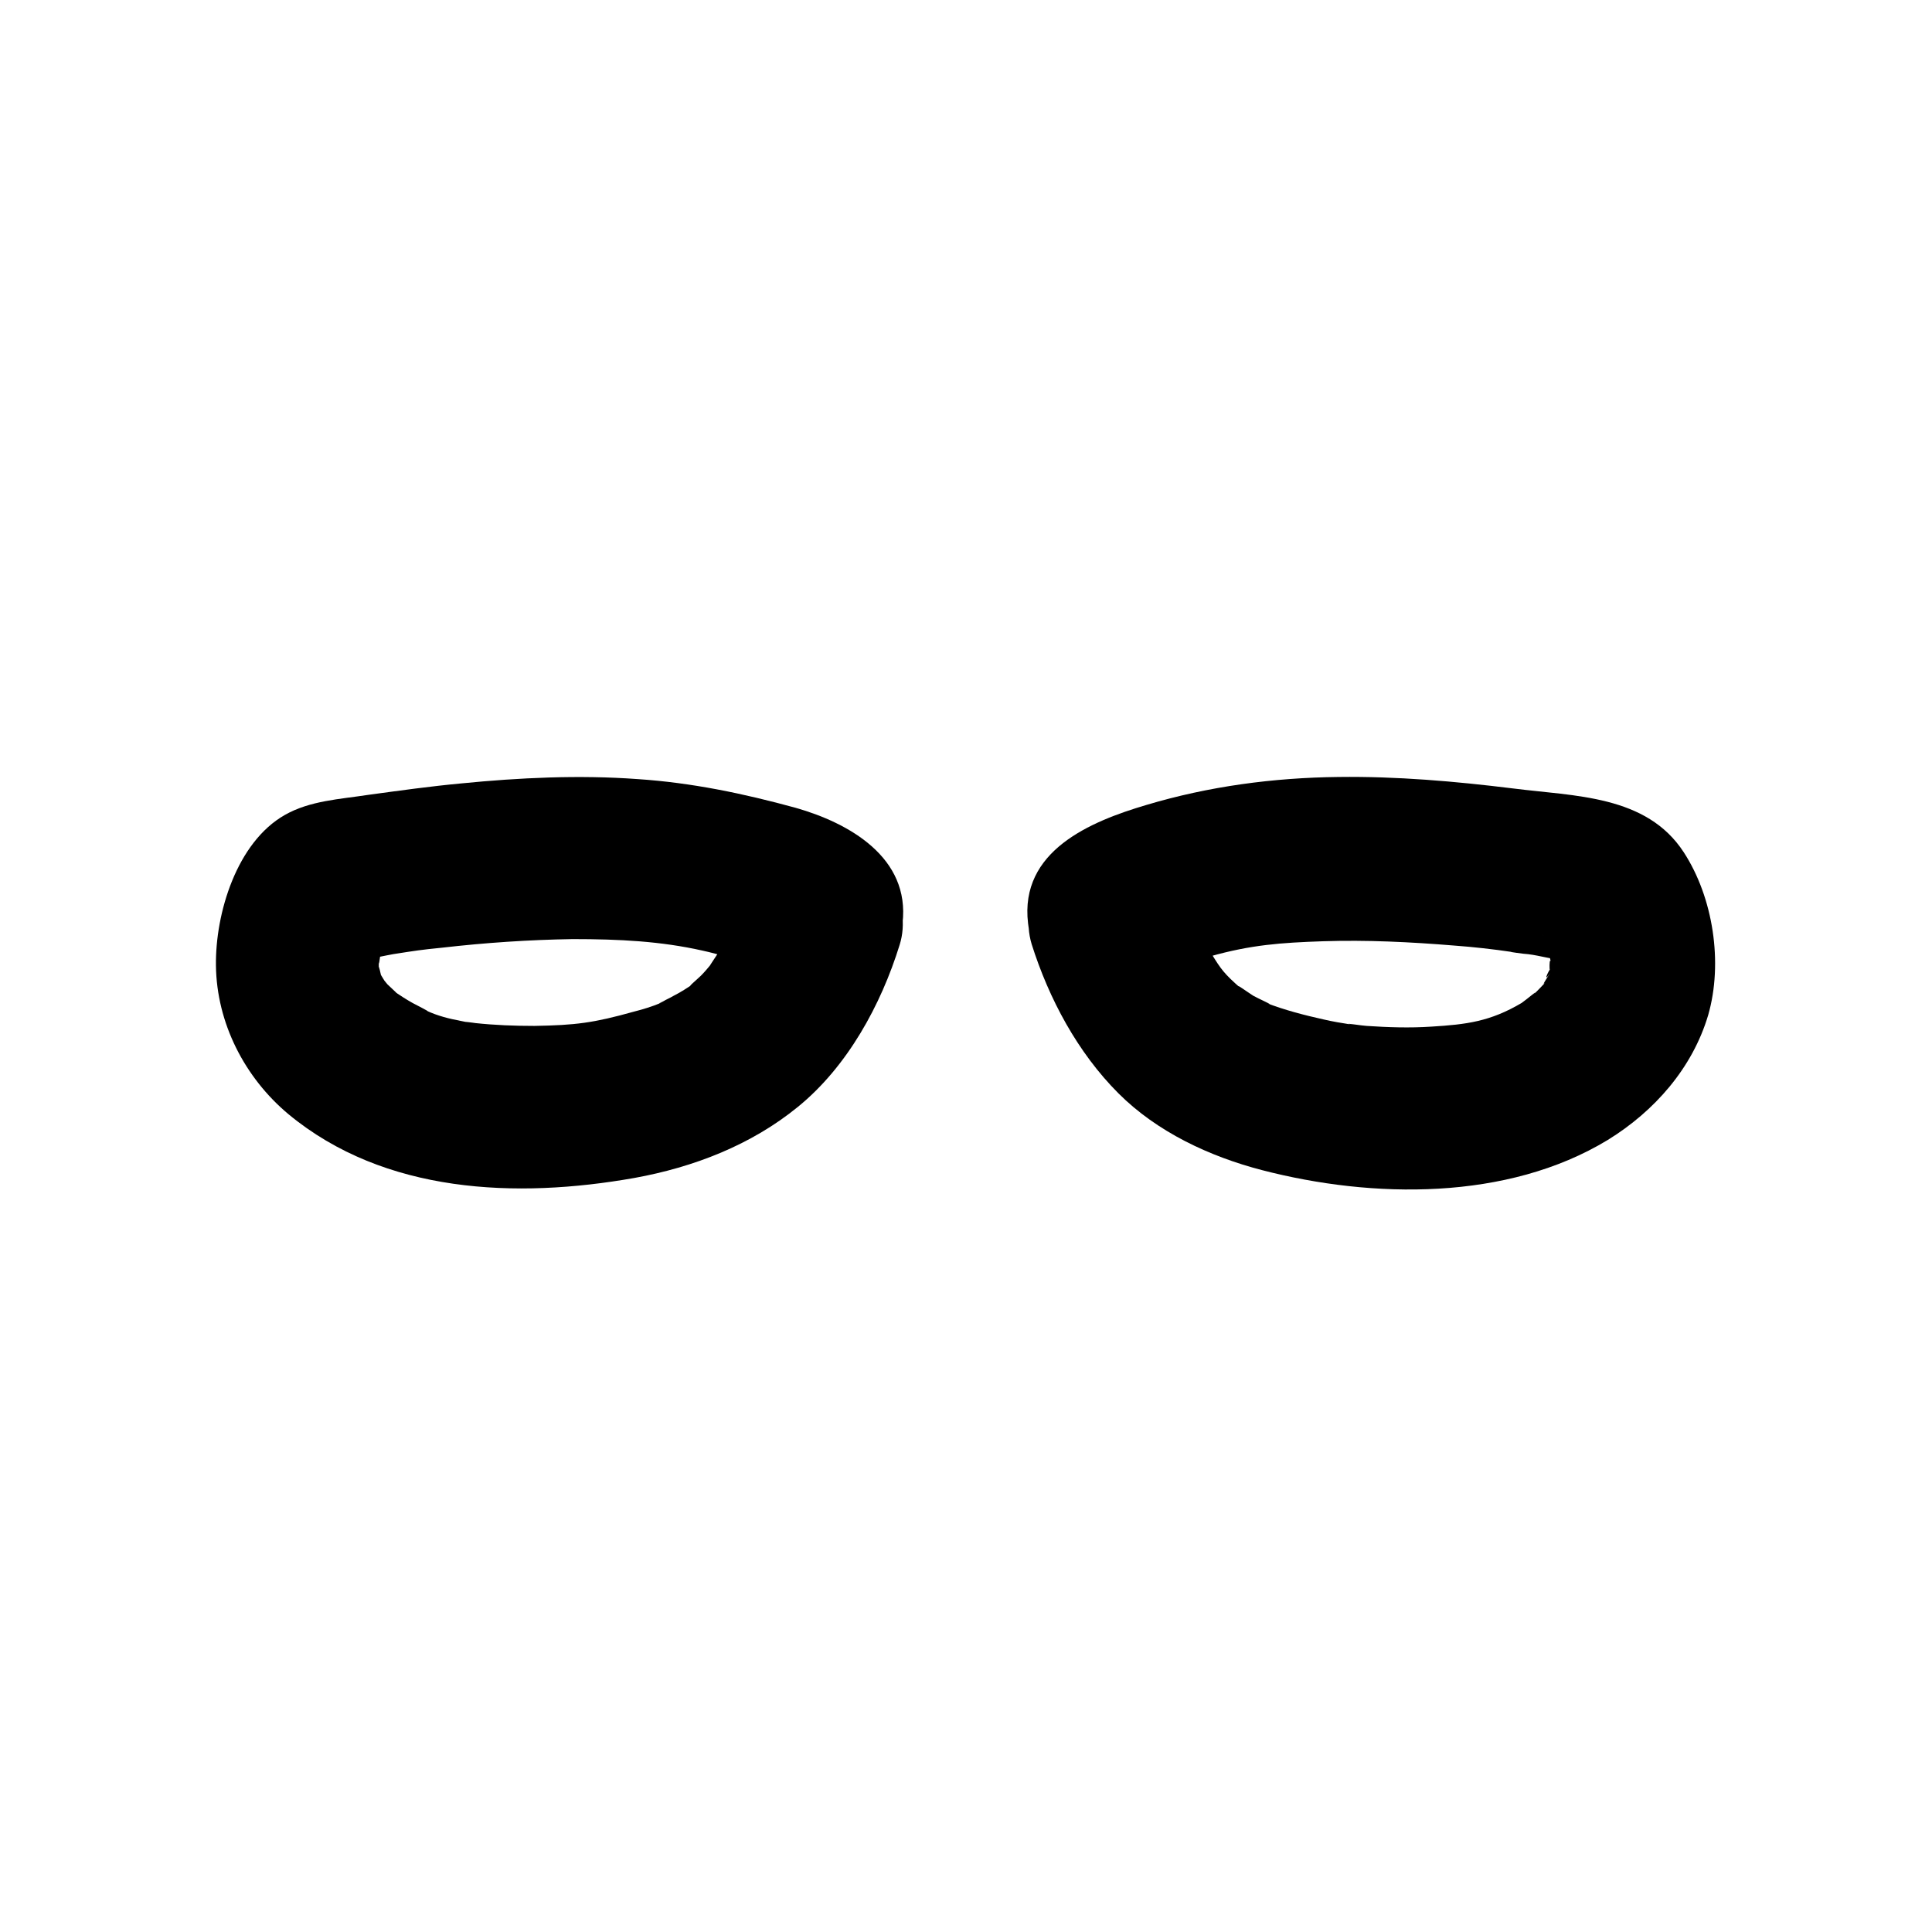 <?xml version="1.0" encoding="utf-8"?>
<!-- Generator: Adobe Illustrator 25.0.0, SVG Export Plug-In . SVG Version: 6.00 Build 0)  -->
<svg version="1.1" id="Capa_1" xmlns="http://www.w3.org/2000/svg" xmlns:xlink="http://www.w3.org/1999/xlink" x="0px" y="0px"
	 viewBox="0 0 26.93 26.93" style="enable-background:new 0 0 26.93 26.93;" xml:space="preserve">
<style type="text/css">
	.st0{fill:#00AF88;}
</style>
<g>
	<g>
		<path d="M10.36,12.56c-0.01,0.04-0.1,0.3-0.05,0.17c-0.05,0.11-0.11,0.22-0.16,0.33c-0.07,0.12-0.15,0.24-0.23,0.36
			c-0.07,0.11-0.02,0.03,0,0.01c-0.05,0.06-0.1,0.12-0.15,0.17c-0.04,0.04-0.24,0.21-0.1,0.11c-0.09,0.06-0.18,0.12-0.28,0.17
			c-0.05,0.03-0.1,0.05-0.15,0.08c-0.17,0.08,0.14-0.05-0.03,0.02c-0.12,0.05-0.25,0.09-0.37,0.12c-0.57,0.16-0.82,0.19-1.39,0.2
			c-0.28,0-0.55-0.01-0.83-0.04c0.01,0-0.22-0.03-0.11-0.01c0.11,0.02-0.09-0.02-0.09-0.02c-0.16-0.03-0.32-0.07-0.47-0.14
			c0.07,0.03-0.16-0.09-0.2-0.11c-0.09-0.05-0.18-0.11-0.27-0.17c0.14,0.11-0.04-0.05-0.08-0.09c-0.01-0.01-0.11-0.14-0.04-0.04
			c0.07,0.1-0.04-0.07-0.05-0.09c-0.1-0.11,0.03,0.15,0,0c-0.01-0.04-0.02-0.1-0.04-0.14c0.01,0.03,0,0.18,0.01,0.06
			c0-0.05,0-0.1,0-0.15c0,0.17,0.01-0.01,0.03-0.09c0.01-0.04,0.02-0.08,0.04-0.13c0.02-0.05,0.1-0.16,0.03-0.09
			c-0.03,0.04-0.05,0.1-0.09,0.14c-0.08,0.07-0.47,0.17-0.2,0.17c0.13,0,0.27-0.04,0.39-0.06c0.32-0.05,0.38-0.06,0.68-0.09
			c0.61-0.07,1.21-0.11,1.82-0.12c0.66,0,1.23,0.03,1.81,0.16c0.23,0.05,0.45,0.12,0.67,0.19c0.1,0.03,0.2,0.07,0.3,0.09
			c-0.01,0-0.19-0.1-0.09-0.04c0.05,0.03,0.05,0.02-0.03-0.03c-0.18-0.14-0.29-0.34-0.32-0.59c-0.07,0.59,0.57,1.16,1.13,1.13
			c0.68-0.03,1.06-0.5,1.13-1.13c0.11-0.92-0.75-1.4-1.49-1.61c-0.73-0.2-1.45-0.35-2.2-0.4c-0.82-0.06-1.65-0.02-2.46,0.06
			c-0.43,0.04-0.86,0.1-1.3,0.16c-0.39,0.06-0.81,0.08-1.16,0.28C3.3,11.74,3,12.73,3.01,13.46c0.01,0.8,0.4,1.56,1.01,2.07
			c1.34,1.11,3.18,1.18,4.82,0.89c0.83-0.15,1.63-0.46,2.28-0.99c0.69-0.56,1.16-1.42,1.42-2.26c0.18-0.57-0.21-1.26-0.79-1.4
			C11.14,11.63,10.55,11.95,10.36,12.56z"/>
	</g>
	<g>
		<path d="M14.38,13.16c0.24,0.76,0.64,1.51,1.21,2.08c0.54,0.54,1.27,0.88,2,1.07c1.54,0.4,3.42,0.43,4.82-0.42
			c0.65-0.4,1.18-1,1.4-1.74c0.21-0.73,0.07-1.64-0.34-2.27c-0.52-0.8-1.52-0.78-2.38-0.89c-0.81-0.1-1.62-0.17-2.43-0.16
			c-0.91,0.01-1.81,0.13-2.68,0.39c-0.78,0.23-1.77,0.64-1.65,1.65c0.07,0.59,0.47,1.16,1.13,1.13c0.55-0.02,1.21-0.5,1.13-1.13
			c0.02,0.16-0.27,0.47-0.32,0.59c-0.02,0.05-0.08,0.08,0.01,0.02c-0.13,0.1-0.12,0.05,0.03,0.01c0.19-0.06,0.37-0.11,0.56-0.16
			c0.57-0.16,0.98-0.19,1.57-0.21c0.61-0.02,1.22,0.01,1.83,0.06c0.27,0.02,0.54,0.05,0.81,0.09c-0.1-0.01,0.18,0.03,0.22,0.03
			c0.17,0.02,0.35,0.08,0.52,0.08c0.1,0,0.24,0.1-0.05-0.08c-0.12-0.07-0.15-0.09-0.23-0.18c-0.01-0.01-0.06-0.18-0.02-0.05
			c0.01,0.04,0.03,0.09,0.04,0.13c0.03,0.09,0.05,0.17,0.07,0.26c-0.04-0.23-0.04,0.19-0.01,0.06c0.02-0.11-0.15,0.24-0.01,0.04
			c-0.04,0.06-0.16,0.24-0.04,0.1c-0.07,0.08-0.14,0.15-0.21,0.22c0.13-0.13-0.09,0.06-0.15,0.1c-0.44,0.26-0.77,0.3-1.26,0.33
			c-0.3,0.02-0.6,0.01-0.9-0.01c-0.04,0-0.36-0.05-0.22-0.02c-0.13-0.02-0.25-0.04-0.38-0.07c-0.27-0.06-0.54-0.13-0.8-0.23
			c0.16,0.06-0.13-0.07-0.18-0.1c-0.05-0.03-0.3-0.21-0.17-0.1c-0.24-0.21-0.28-0.27-0.41-0.48c-0.09-0.14-0.17-0.28-0.24-0.43
			c0,0-0.08-0.18-0.04-0.09c0.03,0.07-0.06-0.2-0.06-0.2c-0.18-0.57-0.8-0.99-1.4-0.79C14.61,11.95,14.2,12.56,14.38,13.16z"/>
	</g>
</g>
</svg>
